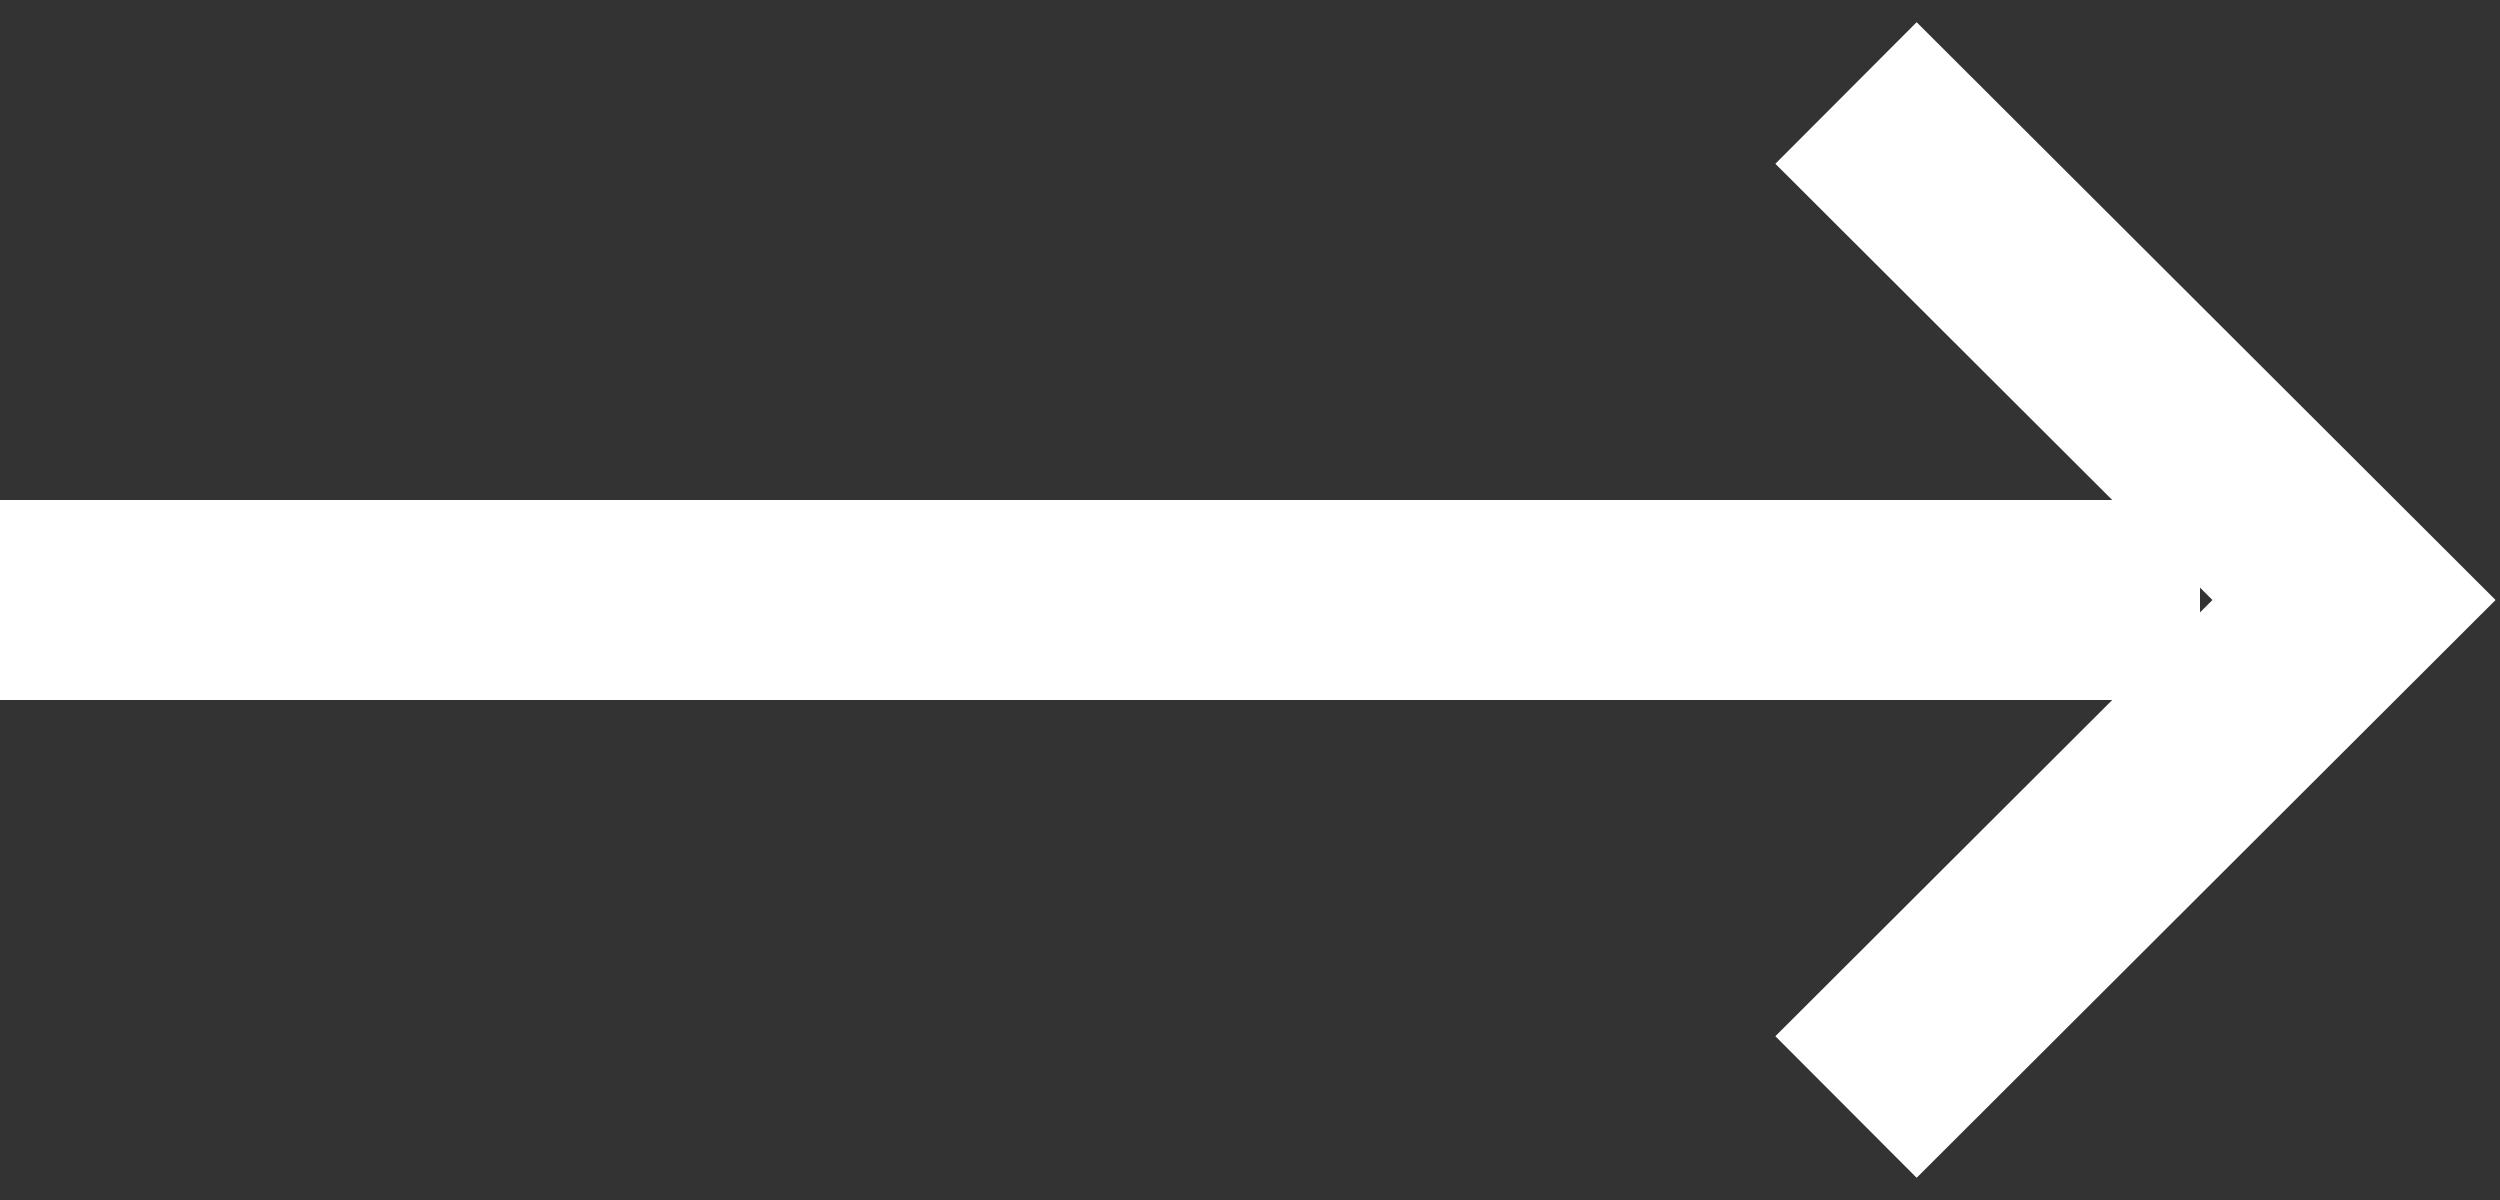 <svg id="Layer_1" data-name="Layer 1" xmlns="http://www.w3.org/2000/svg" viewBox="0 0 25 12"><rect x="0" y="0" width="25" height="12" fill="#333333" stroke="none"/><defs><style>.cls-1{fill:none;stroke:#fff;stroke-miterlimit:10;stroke-width:2px;}</style></defs><title>Artboard 1</title><line class="cls-1" y1="6" x2="22" y2="6"/><polyline class="cls-1" points="18.46 0.93 23.54 6 18.46 11.07"/></svg>